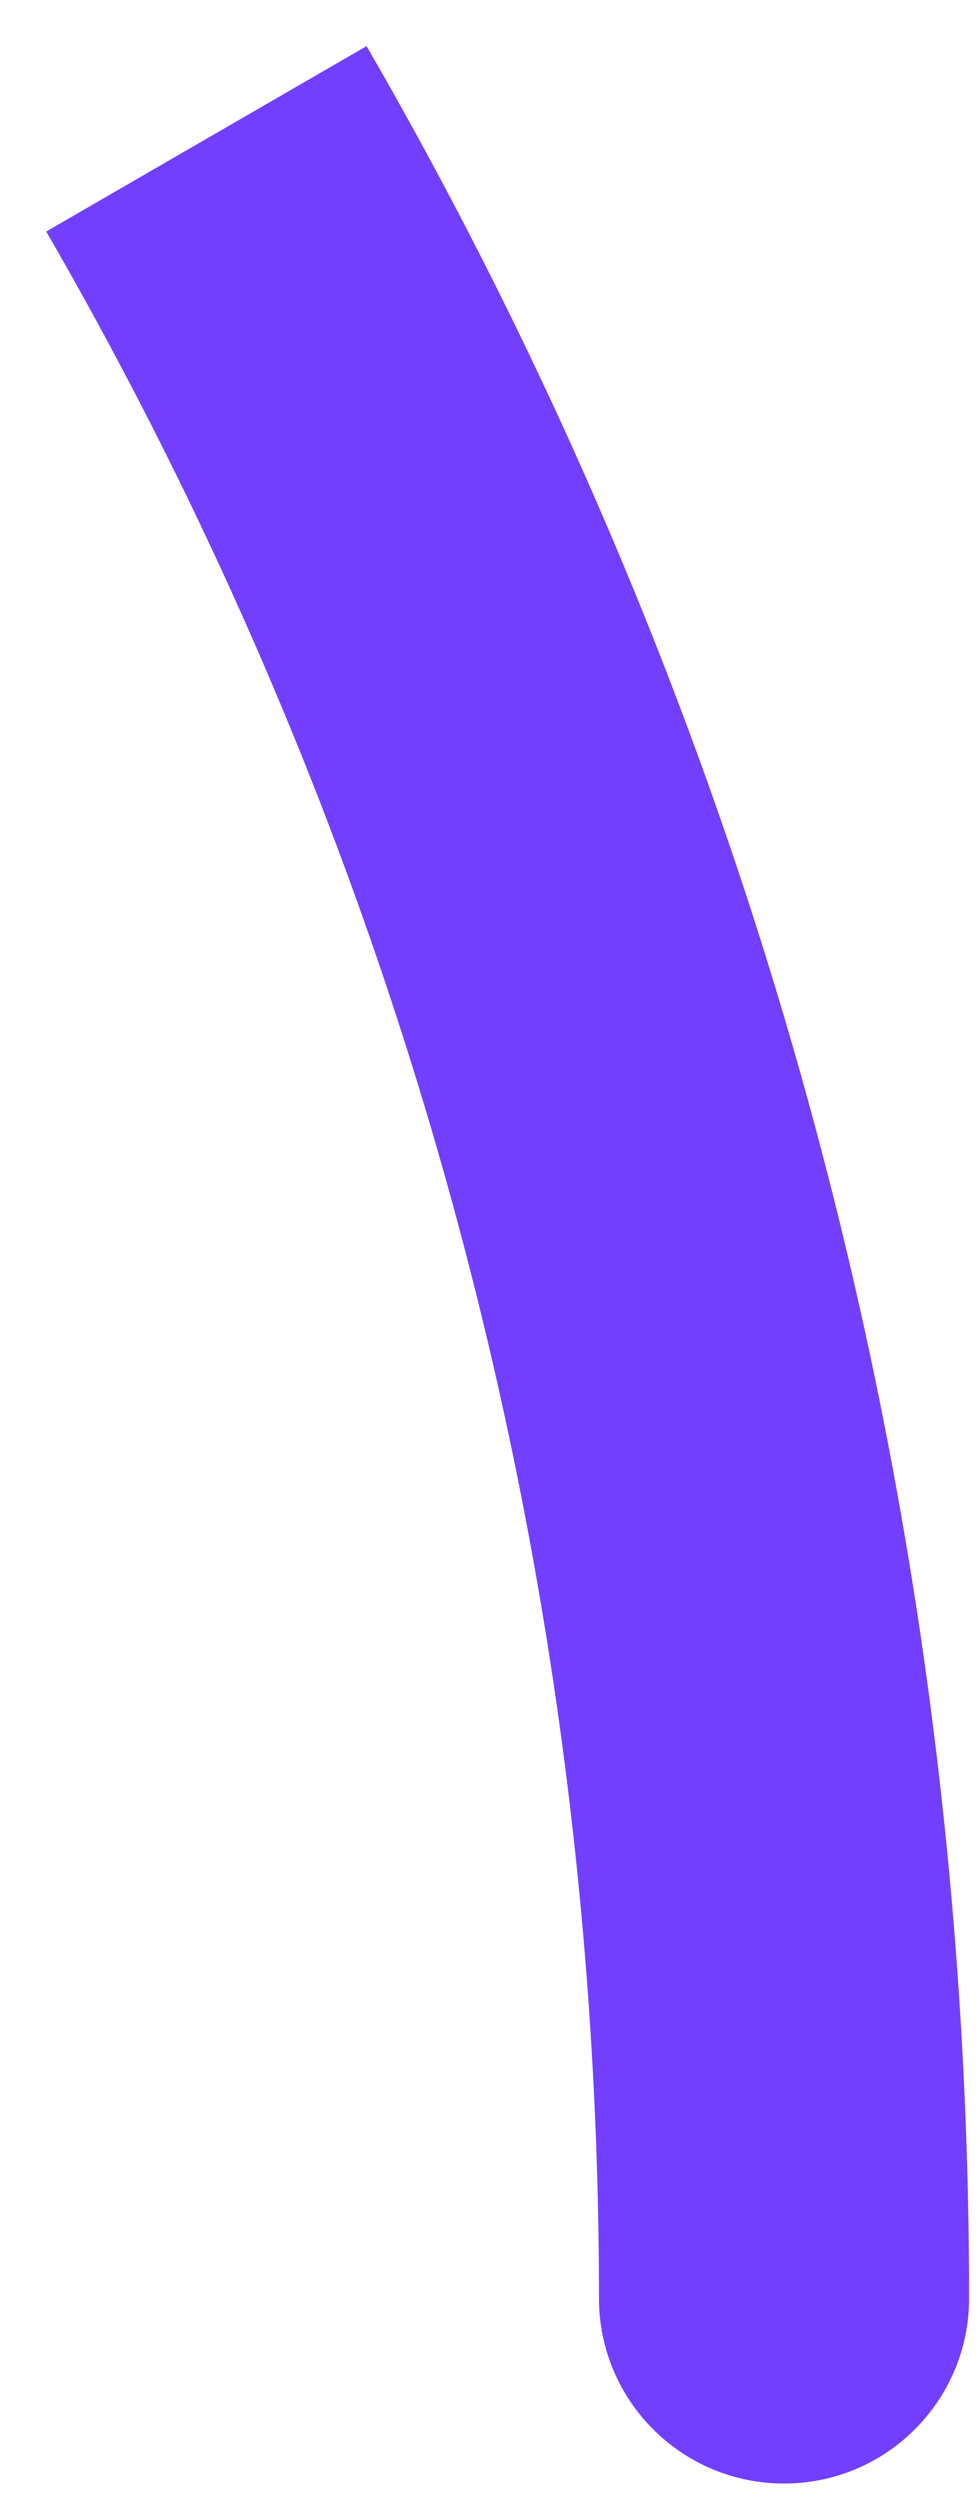 <svg width="20" height="51" viewBox="0 0 20 51" fill="none" xmlns="http://www.w3.org/2000/svg">
<path d="M12.224 46.888C12.224 48.974 13.915 50.664 16 50.664C18.086 50.664 19.777 48.974 19.777 46.888H12.224ZM0.943 4.723C8.117 17.124 12.224 31.521 12.224 46.888H19.777C19.777 30.158 15.302 14.461 7.481 0.941L0.943 4.723Z" fill="#713FFD"/>
</svg>
